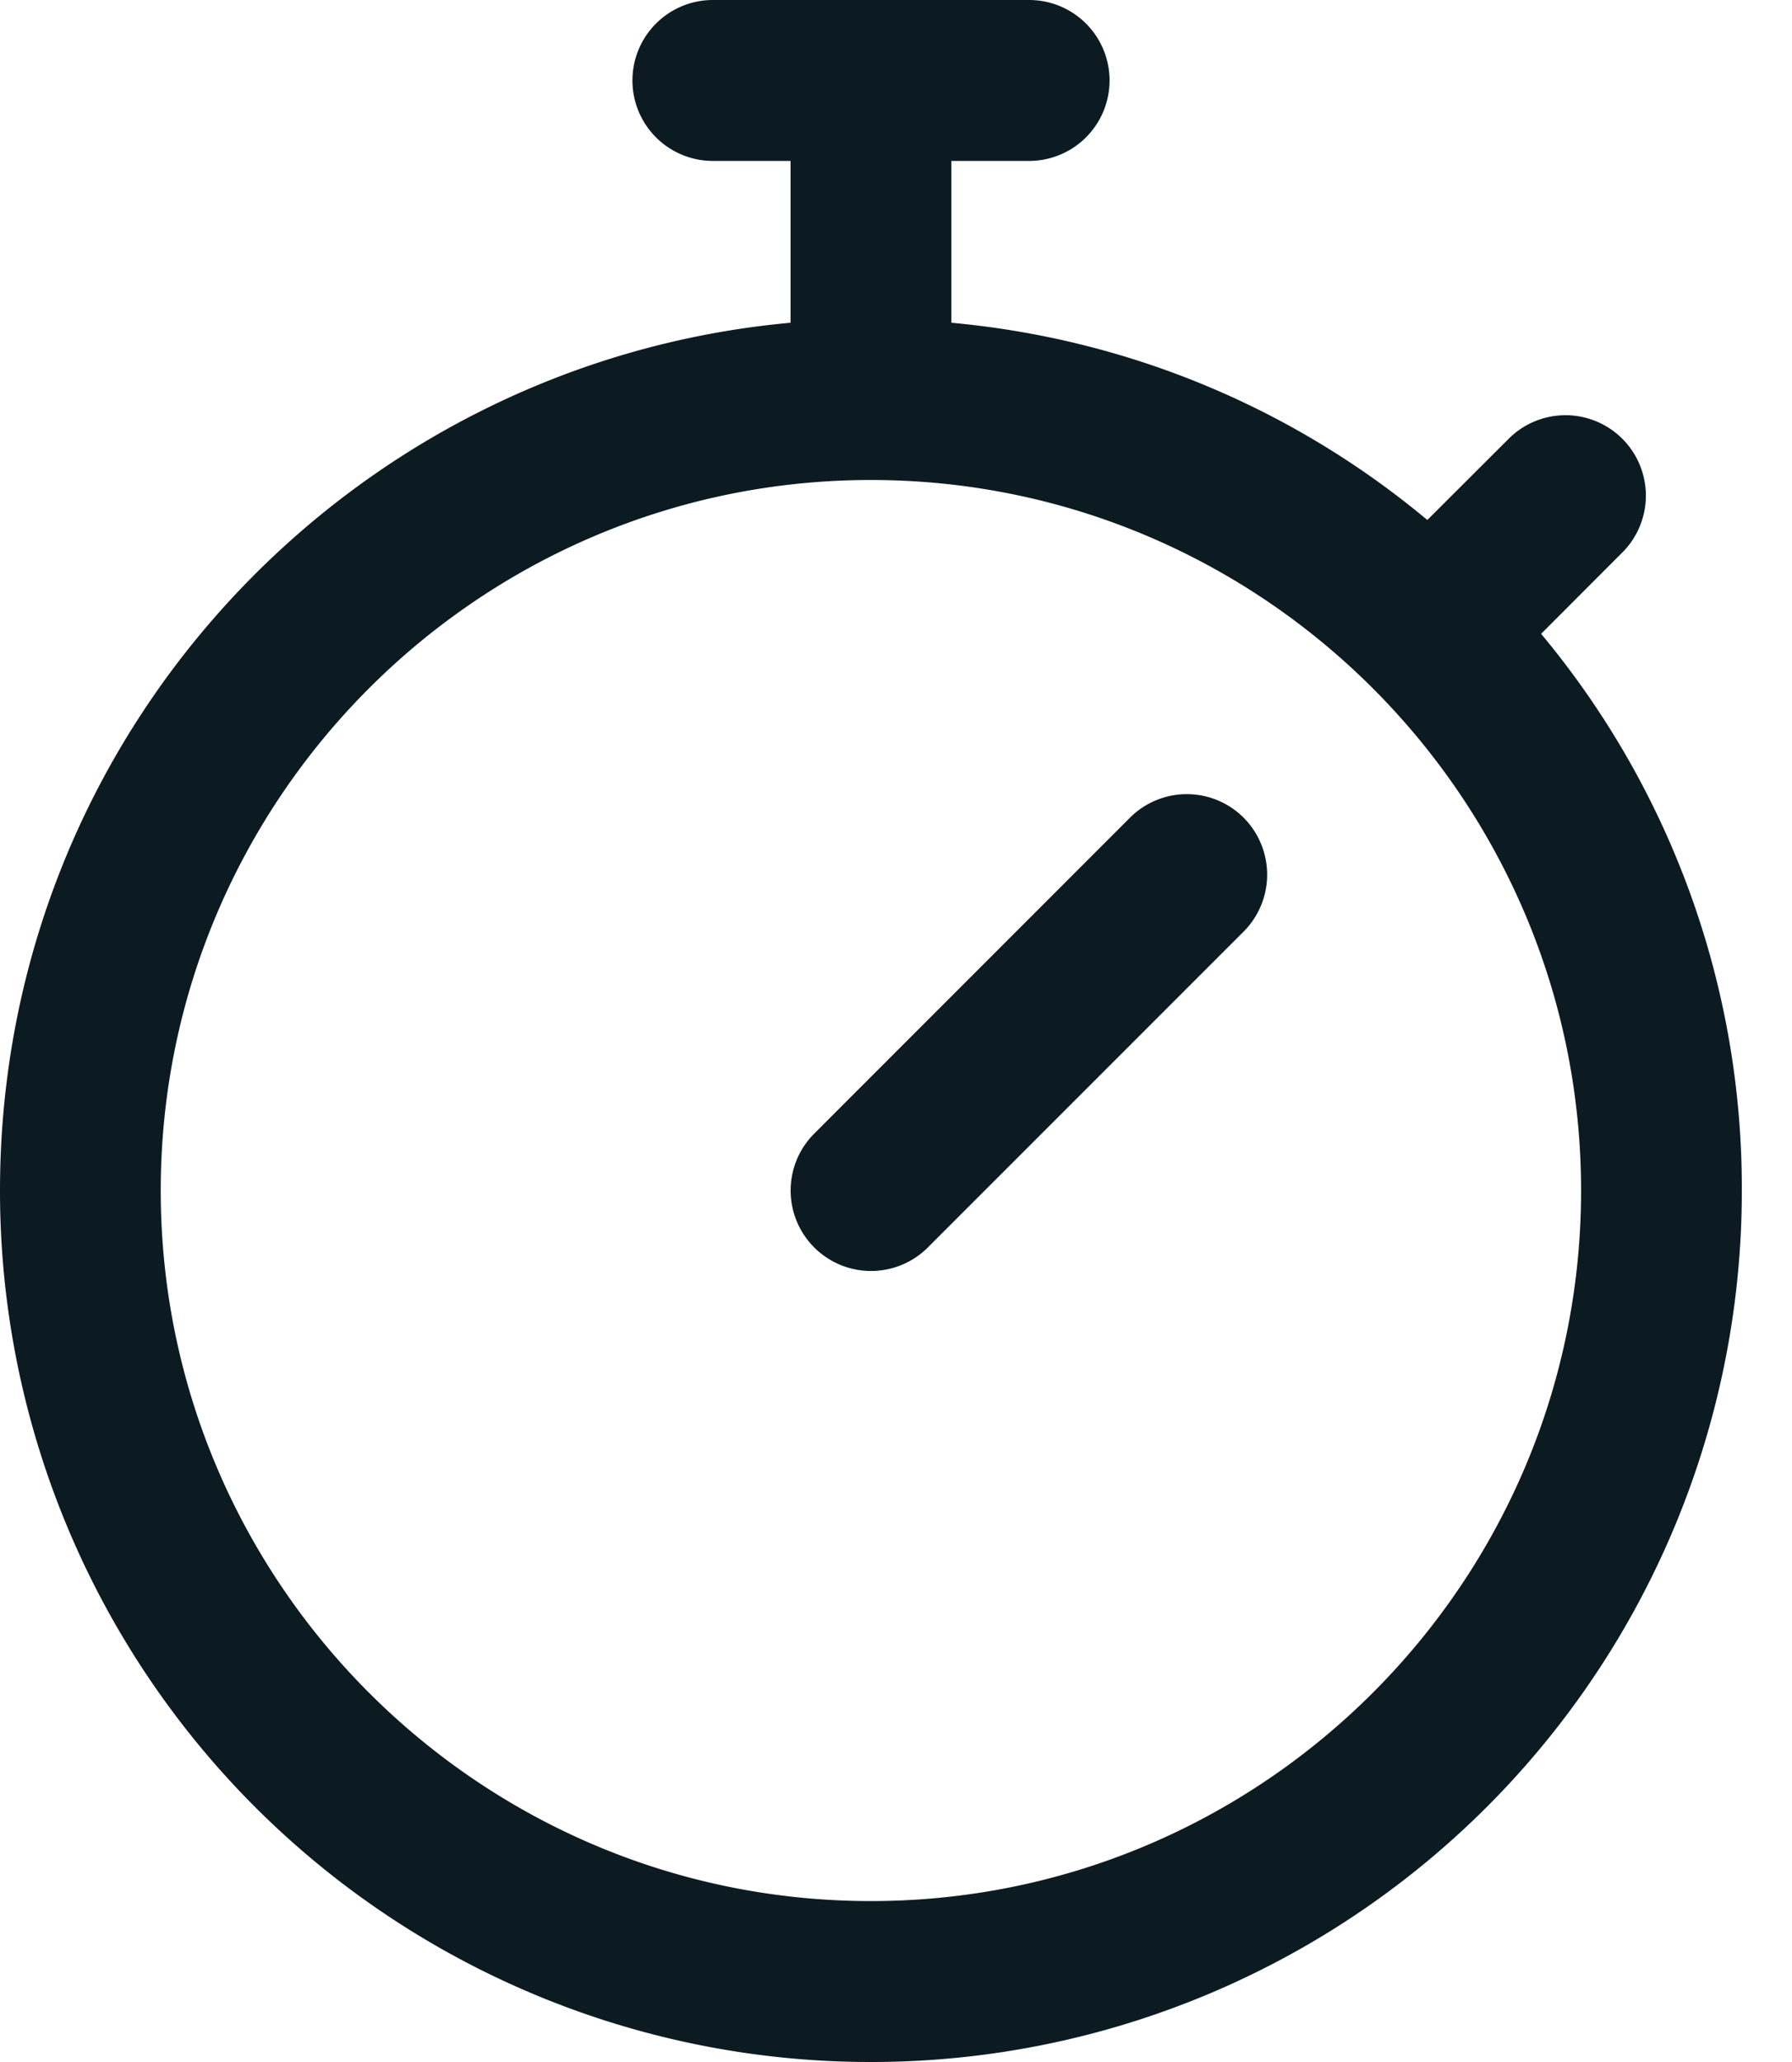 <svg width="20" height="23" xmlns="http://www.w3.org/2000/svg"><path d="M17.2 7.07a9.646 9.646 0 012.24 6.21A9.715 9.715 0 019.72 23 9.715 9.715 0 010 13.28C0 8.17 3.914 4.046 8.823 3.6V1.795h-.867a.897.897 0 010-1.795h3.53a.897.897 0 110 1.795h-.868V3.6c1.96.179 3.8.94 5.312 2.2l.902-.9a.897.897 0 111.269 1.268zM9.72 21.205c4.37 0 7.926-3.555 7.926-7.925 0-4.37-3.555-7.926-7.926-7.926-4.37 0-7.926 3.555-7.926 7.926 0 4.37 3.556 7.925 7.926 7.925zm4.16-12.084a.9.9 0 010 1.27l-3.524 3.523a.897.897 0 11-1.269-1.269l3.524-3.524a.897.897 0 011.269 0z" fill="#0c1b21"/></svg>